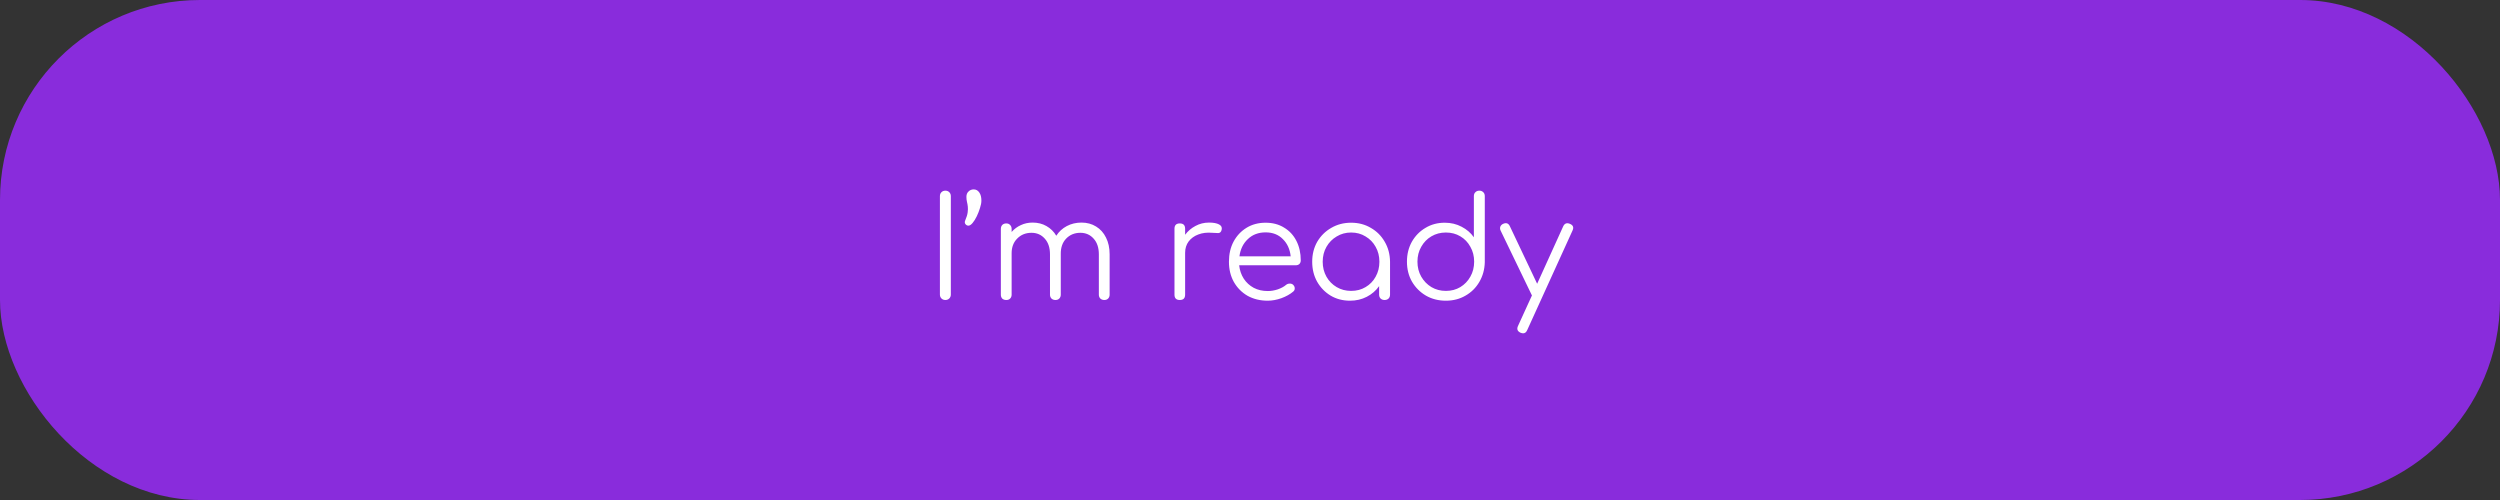 <svg width="250" height="50" viewBox="0 0 250 50" fill="none" xmlns="http://www.w3.org/2000/svg">
<rect x="0" y="0" width="250" height="50" fill="#333333" stroke="none"/>
<rect width="250" height="50" rx="20" fill="#892CDC"/>
<path d="M94.537 30C94.378 30 94.248 29.949 94.145 29.846C94.042 29.743 93.991 29.613 93.991 29.454V19.612C93.991 19.453 94.042 19.323 94.145 19.22C94.248 19.117 94.378 19.066 94.537 19.066C94.695 19.066 94.826 19.117 94.929 19.22C95.031 19.323 95.083 19.453 95.083 19.612V29.454C95.083 29.613 95.031 29.743 94.929 29.846C94.826 29.949 94.695 30 94.537 30ZM96.837 22.566C96.725 22.566 96.627 22.515 96.543 22.412C96.469 22.309 96.459 22.193 96.515 22.062C96.655 21.735 96.739 21.46 96.767 21.236C96.795 21.012 96.8 20.821 96.781 20.662C96.763 20.494 96.735 20.335 96.697 20.186C96.66 20.037 96.641 19.869 96.641 19.682C96.641 19.458 96.711 19.281 96.851 19.15C96.991 19.01 97.164 18.94 97.369 18.94C97.603 18.94 97.789 19.043 97.929 19.248C98.069 19.444 98.139 19.715 98.139 20.06C98.139 20.275 98.093 20.522 97.999 20.802C97.915 21.082 97.808 21.357 97.677 21.628C97.547 21.899 97.407 22.123 97.257 22.3C97.108 22.477 96.968 22.566 96.837 22.566ZM100.631 30C100.463 30 100.328 29.953 100.225 29.86C100.132 29.757 100.085 29.627 100.085 29.468V22.888C100.085 22.729 100.132 22.599 100.225 22.496C100.328 22.393 100.463 22.342 100.631 22.342C100.79 22.342 100.916 22.393 101.009 22.496C101.112 22.599 101.163 22.729 101.163 22.888V23.196C101.425 22.897 101.733 22.669 102.087 22.51C102.442 22.342 102.834 22.258 103.263 22.258C103.786 22.258 104.248 22.375 104.649 22.608C105.06 22.841 105.387 23.163 105.629 23.574C105.891 23.163 106.241 22.841 106.679 22.608C107.118 22.375 107.608 22.258 108.149 22.258C108.7 22.258 109.185 22.389 109.605 22.65C110.035 22.911 110.366 23.28 110.599 23.756C110.842 24.232 110.963 24.792 110.963 25.436V29.468C110.963 29.627 110.912 29.757 110.809 29.86C110.716 29.953 110.59 30 110.431 30C110.273 30 110.142 29.953 110.039 29.86C109.937 29.757 109.885 29.627 109.885 29.468V25.436C109.885 24.773 109.713 24.251 109.367 23.868C109.022 23.476 108.579 23.28 108.037 23.28C107.459 23.28 106.983 23.476 106.609 23.868C106.245 24.251 106.068 24.764 106.077 25.408V25.436V29.468C106.077 29.627 106.026 29.757 105.923 29.86C105.83 29.953 105.704 30 105.545 30C105.387 30 105.256 29.953 105.153 29.86C105.051 29.757 104.999 29.627 104.999 29.468V25.436C104.999 24.773 104.827 24.251 104.481 23.868C104.136 23.476 103.693 23.28 103.151 23.28C102.573 23.28 102.097 23.471 101.723 23.854C101.35 24.227 101.163 24.717 101.163 25.324V29.468C101.163 29.627 101.112 29.757 101.009 29.86C100.916 29.953 100.79 30 100.631 30ZM117.98 30C117.626 30 117.448 29.823 117.448 29.468V22.874C117.448 22.519 117.626 22.342 117.98 22.342C118.335 22.342 118.512 22.519 118.512 22.874V23.476C118.792 23.103 119.138 22.809 119.548 22.594C119.959 22.37 120.412 22.258 120.906 22.258C121.336 22.258 121.667 22.319 121.9 22.44C122.134 22.561 122.222 22.739 122.166 22.972C122.12 23.187 122.008 23.299 121.83 23.308C121.662 23.308 121.462 23.299 121.228 23.28C120.706 23.233 120.239 23.289 119.828 23.448C119.427 23.597 119.105 23.831 118.862 24.148C118.629 24.465 118.512 24.843 118.512 25.282V29.468C118.512 29.823 118.335 30 117.98 30ZM126.772 30.07C126.016 30.07 125.344 29.907 124.756 29.58C124.177 29.244 123.72 28.782 123.384 28.194C123.057 27.606 122.894 26.934 122.894 26.178C122.894 25.413 123.048 24.741 123.356 24.162C123.673 23.574 124.107 23.112 124.658 22.776C125.209 22.44 125.843 22.272 126.562 22.272C127.271 22.272 127.887 22.435 128.41 22.762C128.942 23.079 129.353 23.523 129.642 24.092C129.931 24.661 130.076 25.31 130.076 26.038C130.076 26.187 130.029 26.309 129.936 26.402C129.843 26.486 129.721 26.528 129.572 26.528H123.916C123.972 27.032 124.126 27.48 124.378 27.872C124.63 28.255 124.961 28.558 125.372 28.782C125.783 28.997 126.249 29.104 126.772 29.104C127.108 29.104 127.444 29.048 127.78 28.936C128.125 28.815 128.401 28.665 128.606 28.488C128.709 28.404 128.825 28.362 128.956 28.362C129.087 28.353 129.199 28.385 129.292 28.46C129.413 28.572 129.474 28.693 129.474 28.824C129.483 28.955 129.432 29.067 129.32 29.16C129.012 29.421 128.62 29.641 128.144 29.818C127.668 29.986 127.211 30.07 126.772 30.07ZM126.562 23.238C125.843 23.238 125.251 23.462 124.784 23.91C124.317 24.349 124.037 24.923 123.944 25.632H129.068C128.993 24.923 128.732 24.349 128.284 23.91C127.845 23.462 127.271 23.238 126.562 23.238ZM135 30.07C134.282 30.07 133.638 29.902 133.068 29.566C132.499 29.221 132.046 28.754 131.71 28.166C131.384 27.578 131.22 26.915 131.22 26.178C131.22 25.431 131.388 24.764 131.724 24.176C132.07 23.588 132.536 23.126 133.124 22.79C133.712 22.445 134.375 22.272 135.112 22.272C135.85 22.272 136.508 22.445 137.086 22.79C137.674 23.126 138.136 23.588 138.472 24.176C138.818 24.764 138.995 25.431 139.004 26.178V29.468C139.004 29.627 138.953 29.757 138.85 29.86C138.748 29.953 138.617 30 138.458 30C138.3 30 138.169 29.953 138.066 29.86C137.964 29.757 137.912 29.627 137.912 29.468V28.614C137.595 29.062 137.184 29.417 136.68 29.678C136.176 29.939 135.616 30.07 135 30.07ZM135.112 29.09C135.654 29.09 136.134 28.964 136.554 28.712C136.984 28.46 137.32 28.115 137.562 27.676C137.814 27.228 137.94 26.729 137.94 26.178C137.94 25.618 137.814 25.119 137.562 24.68C137.32 24.241 136.984 23.896 136.554 23.644C136.134 23.383 135.654 23.252 135.112 23.252C134.58 23.252 134.1 23.383 133.67 23.644C133.241 23.896 132.9 24.241 132.648 24.68C132.396 25.119 132.27 25.618 132.27 26.178C132.27 26.729 132.396 27.228 132.648 27.676C132.9 28.115 133.241 28.46 133.67 28.712C134.1 28.964 134.58 29.09 135.112 29.09ZM144.587 30.07C143.849 30.07 143.187 29.902 142.599 29.566C142.011 29.221 141.544 28.754 141.199 28.166C140.863 27.578 140.695 26.911 140.695 26.164C140.695 25.427 140.858 24.764 141.185 24.176C141.521 23.588 141.973 23.126 142.543 22.79C143.112 22.445 143.756 22.272 144.475 22.272C145.1 22.272 145.665 22.407 146.169 22.678C146.673 22.939 147.079 23.289 147.387 23.728V19.612C147.387 19.444 147.438 19.313 147.541 19.22C147.643 19.117 147.774 19.066 147.933 19.066C148.091 19.066 148.222 19.117 148.325 19.22C148.427 19.313 148.479 19.444 148.479 19.612V26.22C148.46 26.948 148.278 27.606 147.933 28.194C147.597 28.773 147.135 29.23 146.547 29.566C145.968 29.902 145.315 30.07 144.587 30.07ZM144.587 29.09C145.128 29.09 145.609 28.964 146.029 28.712C146.458 28.451 146.794 28.101 147.037 27.662C147.289 27.223 147.415 26.724 147.415 26.164C147.415 25.613 147.289 25.119 147.037 24.68C146.794 24.232 146.458 23.882 146.029 23.63C145.609 23.378 145.128 23.252 144.587 23.252C144.055 23.252 143.574 23.378 143.145 23.63C142.715 23.882 142.375 24.232 142.123 24.68C141.871 25.119 141.745 25.613 141.745 26.164C141.745 26.724 141.871 27.223 142.123 27.662C142.375 28.101 142.715 28.451 143.145 28.712C143.574 28.964 144.055 29.09 144.587 29.09ZM152.315 33.332C152.241 33.332 152.157 33.313 152.063 33.276C151.746 33.136 151.657 32.912 151.797 32.604L153.197 29.538L153.183 29.524L150.061 23.056C149.996 22.916 149.987 22.785 150.033 22.664C150.08 22.543 150.173 22.449 150.313 22.384C150.621 22.244 150.845 22.323 150.985 22.622L153.715 28.376L156.319 22.636C156.459 22.337 156.683 22.253 156.991 22.384C157.309 22.515 157.397 22.734 157.257 23.042L152.721 33.01C152.628 33.225 152.493 33.332 152.315 33.332Z" fill="white"/>
</svg>
